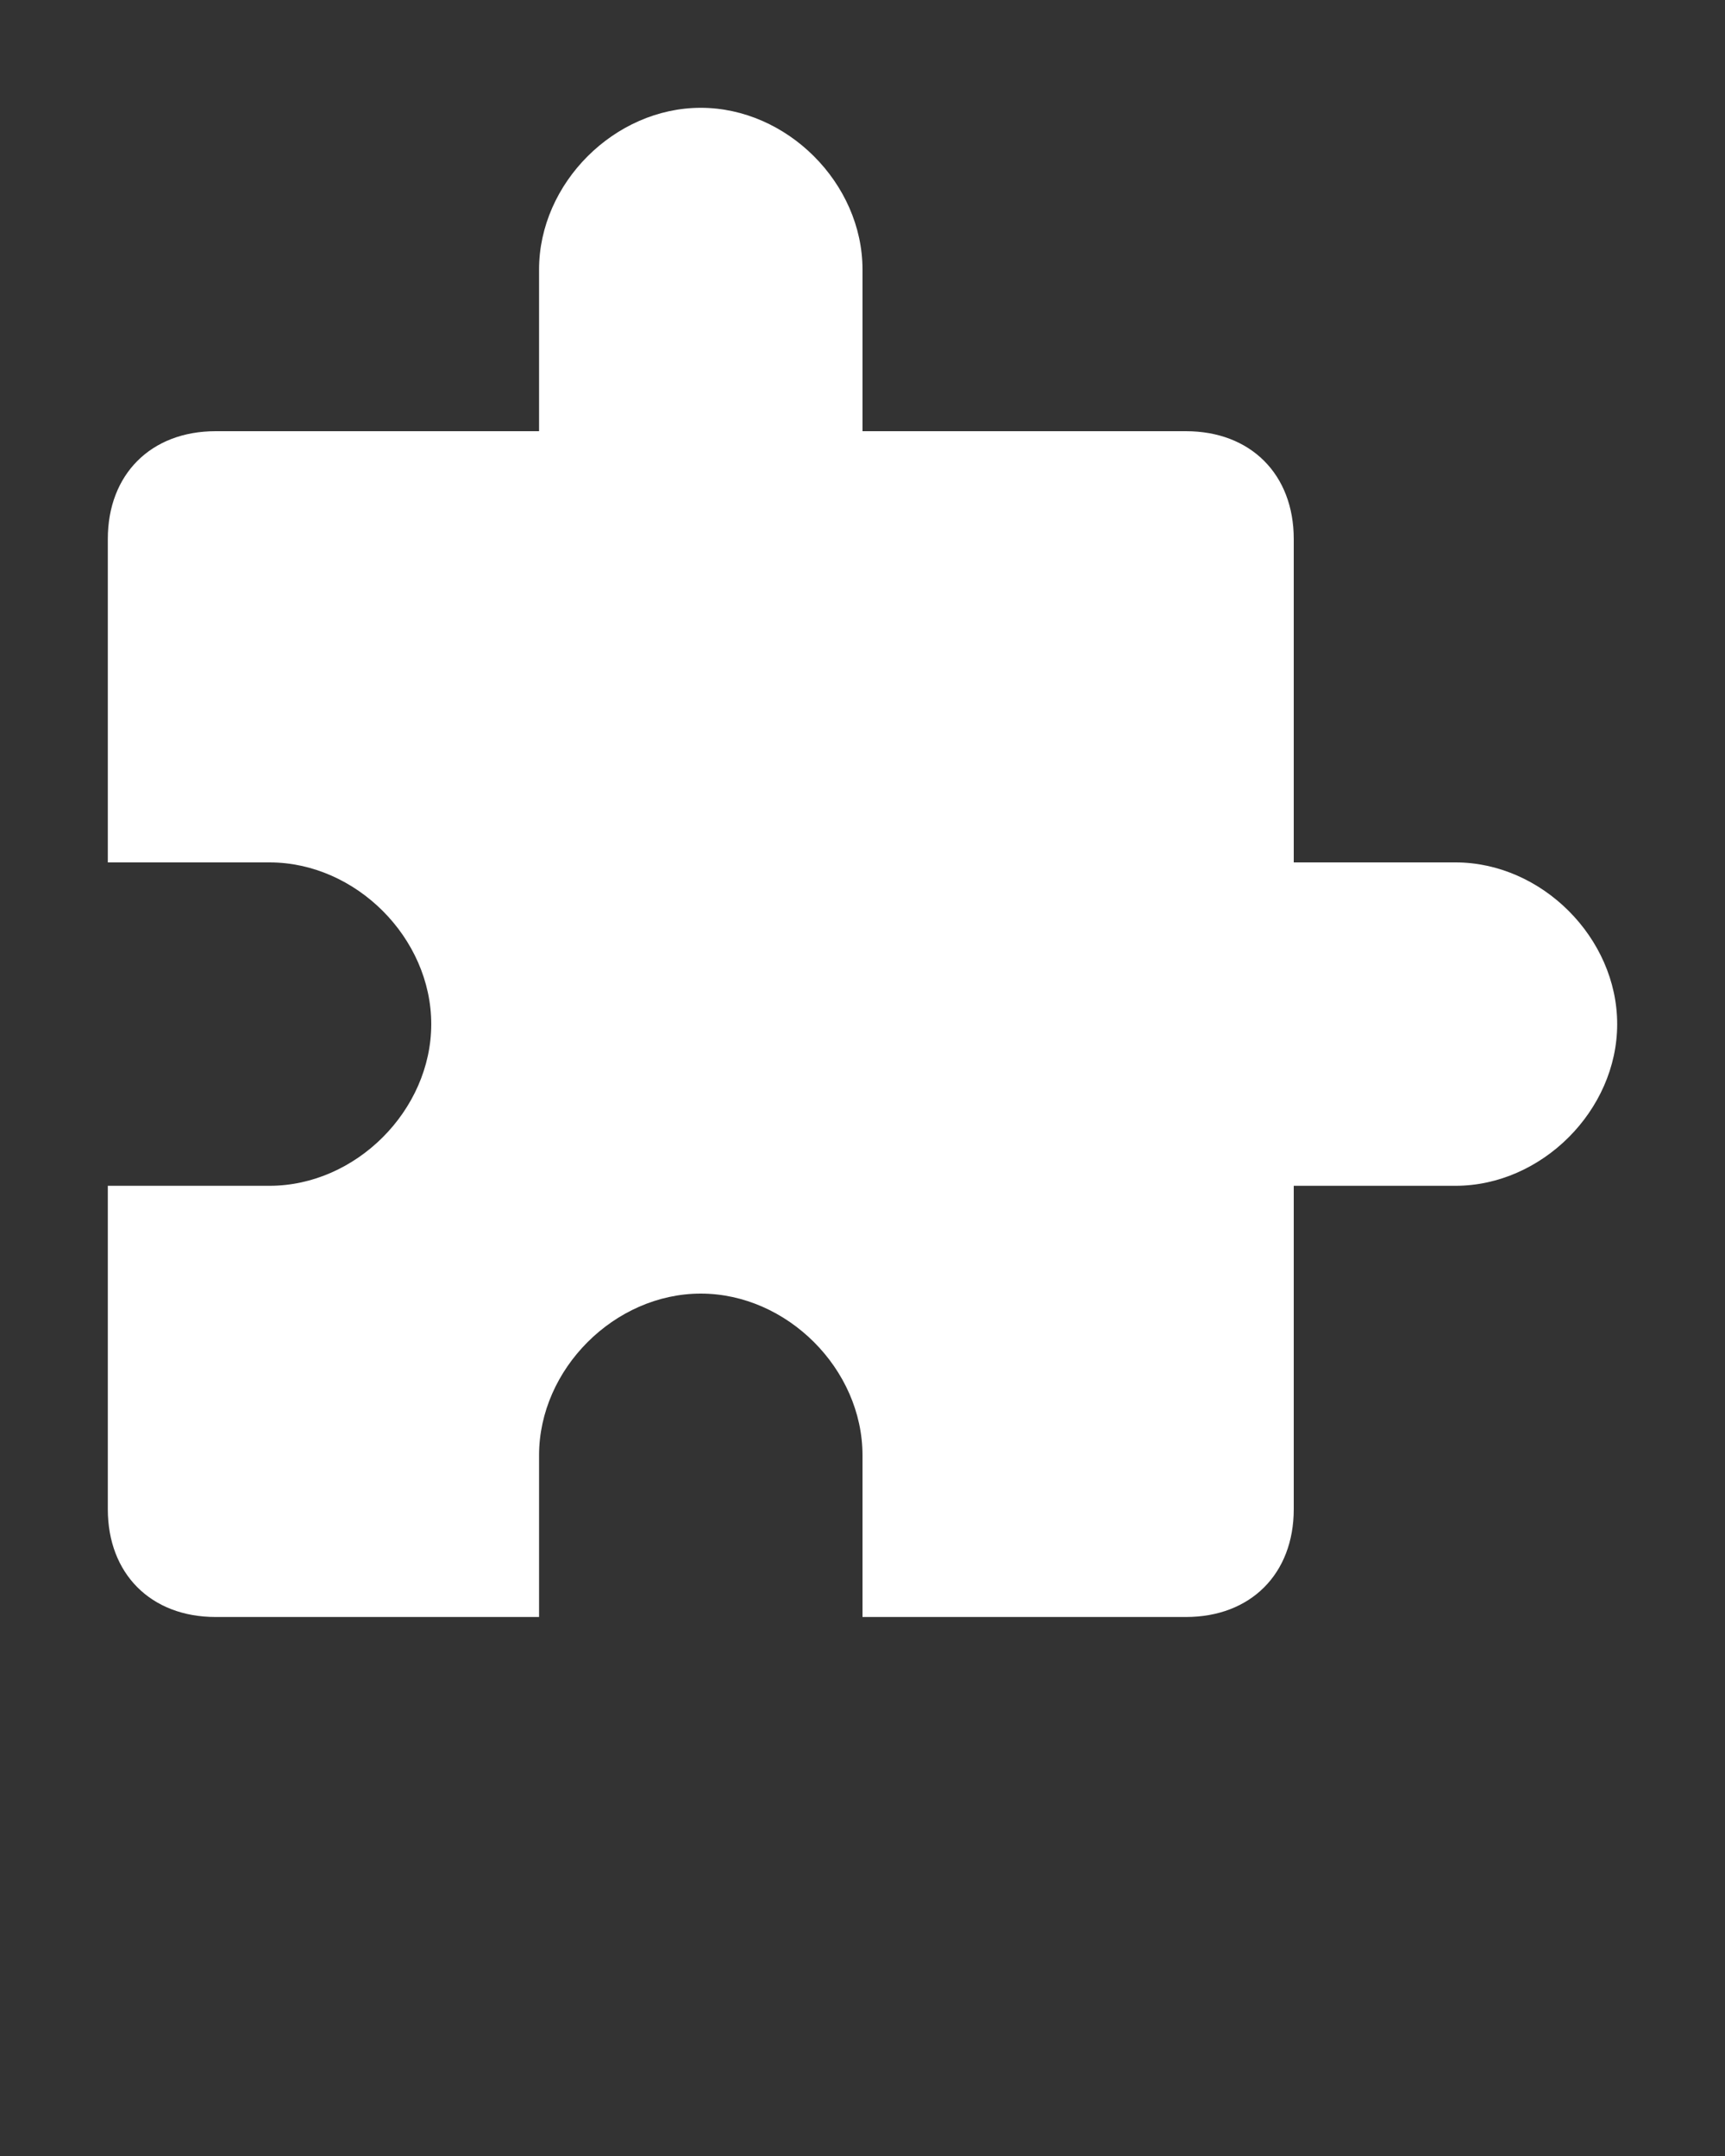 <?xml version="1.0" encoding="utf-8"?>
<!-- Generator: Adobe Illustrator 24.0.2, SVG Export Plug-In . SVG Version: 6.00 Build 0)  -->
<svg version="1.1" id="Camada_1" xmlns="http://www.w3.org/2000/svg" xmlns:xlink="http://www.w3.org/1999/xlink" x="0px" y="0px"
	 viewBox="0 0 16 20" style="enable-background:new 0 0 16 20;" xml:space="preserve">
<rect x="0" y="0" width="16" height="20" fill="#333333" stroke="none"/>
<style type="text/css">
	.st0{fill:#FFFFFF;}
</style>
<path class="st0" d="M13.5,8H12V5c0-0.6-0.4-1-1-1H8V2.5C8,1.7,7.3,1,6.5,1S5,1.7,5,2.5V4H2C1.4,4,1,4.4,1,5v3h1.5
	C3.3,8,4,8.7,4,9.5S3.3,11,2.5,11H1v3c0,0.6,0.4,1,1,1h3v-1.5C5,12.7,5.7,12,6.5,12S8,12.7,8,13.5V15h3c0.6,0,1-0.4,1-1v-3h1.5
	c0.8,0,1.5-0.7,1.5-1.5S14.3,8,13.5,8z"/>
</svg>
